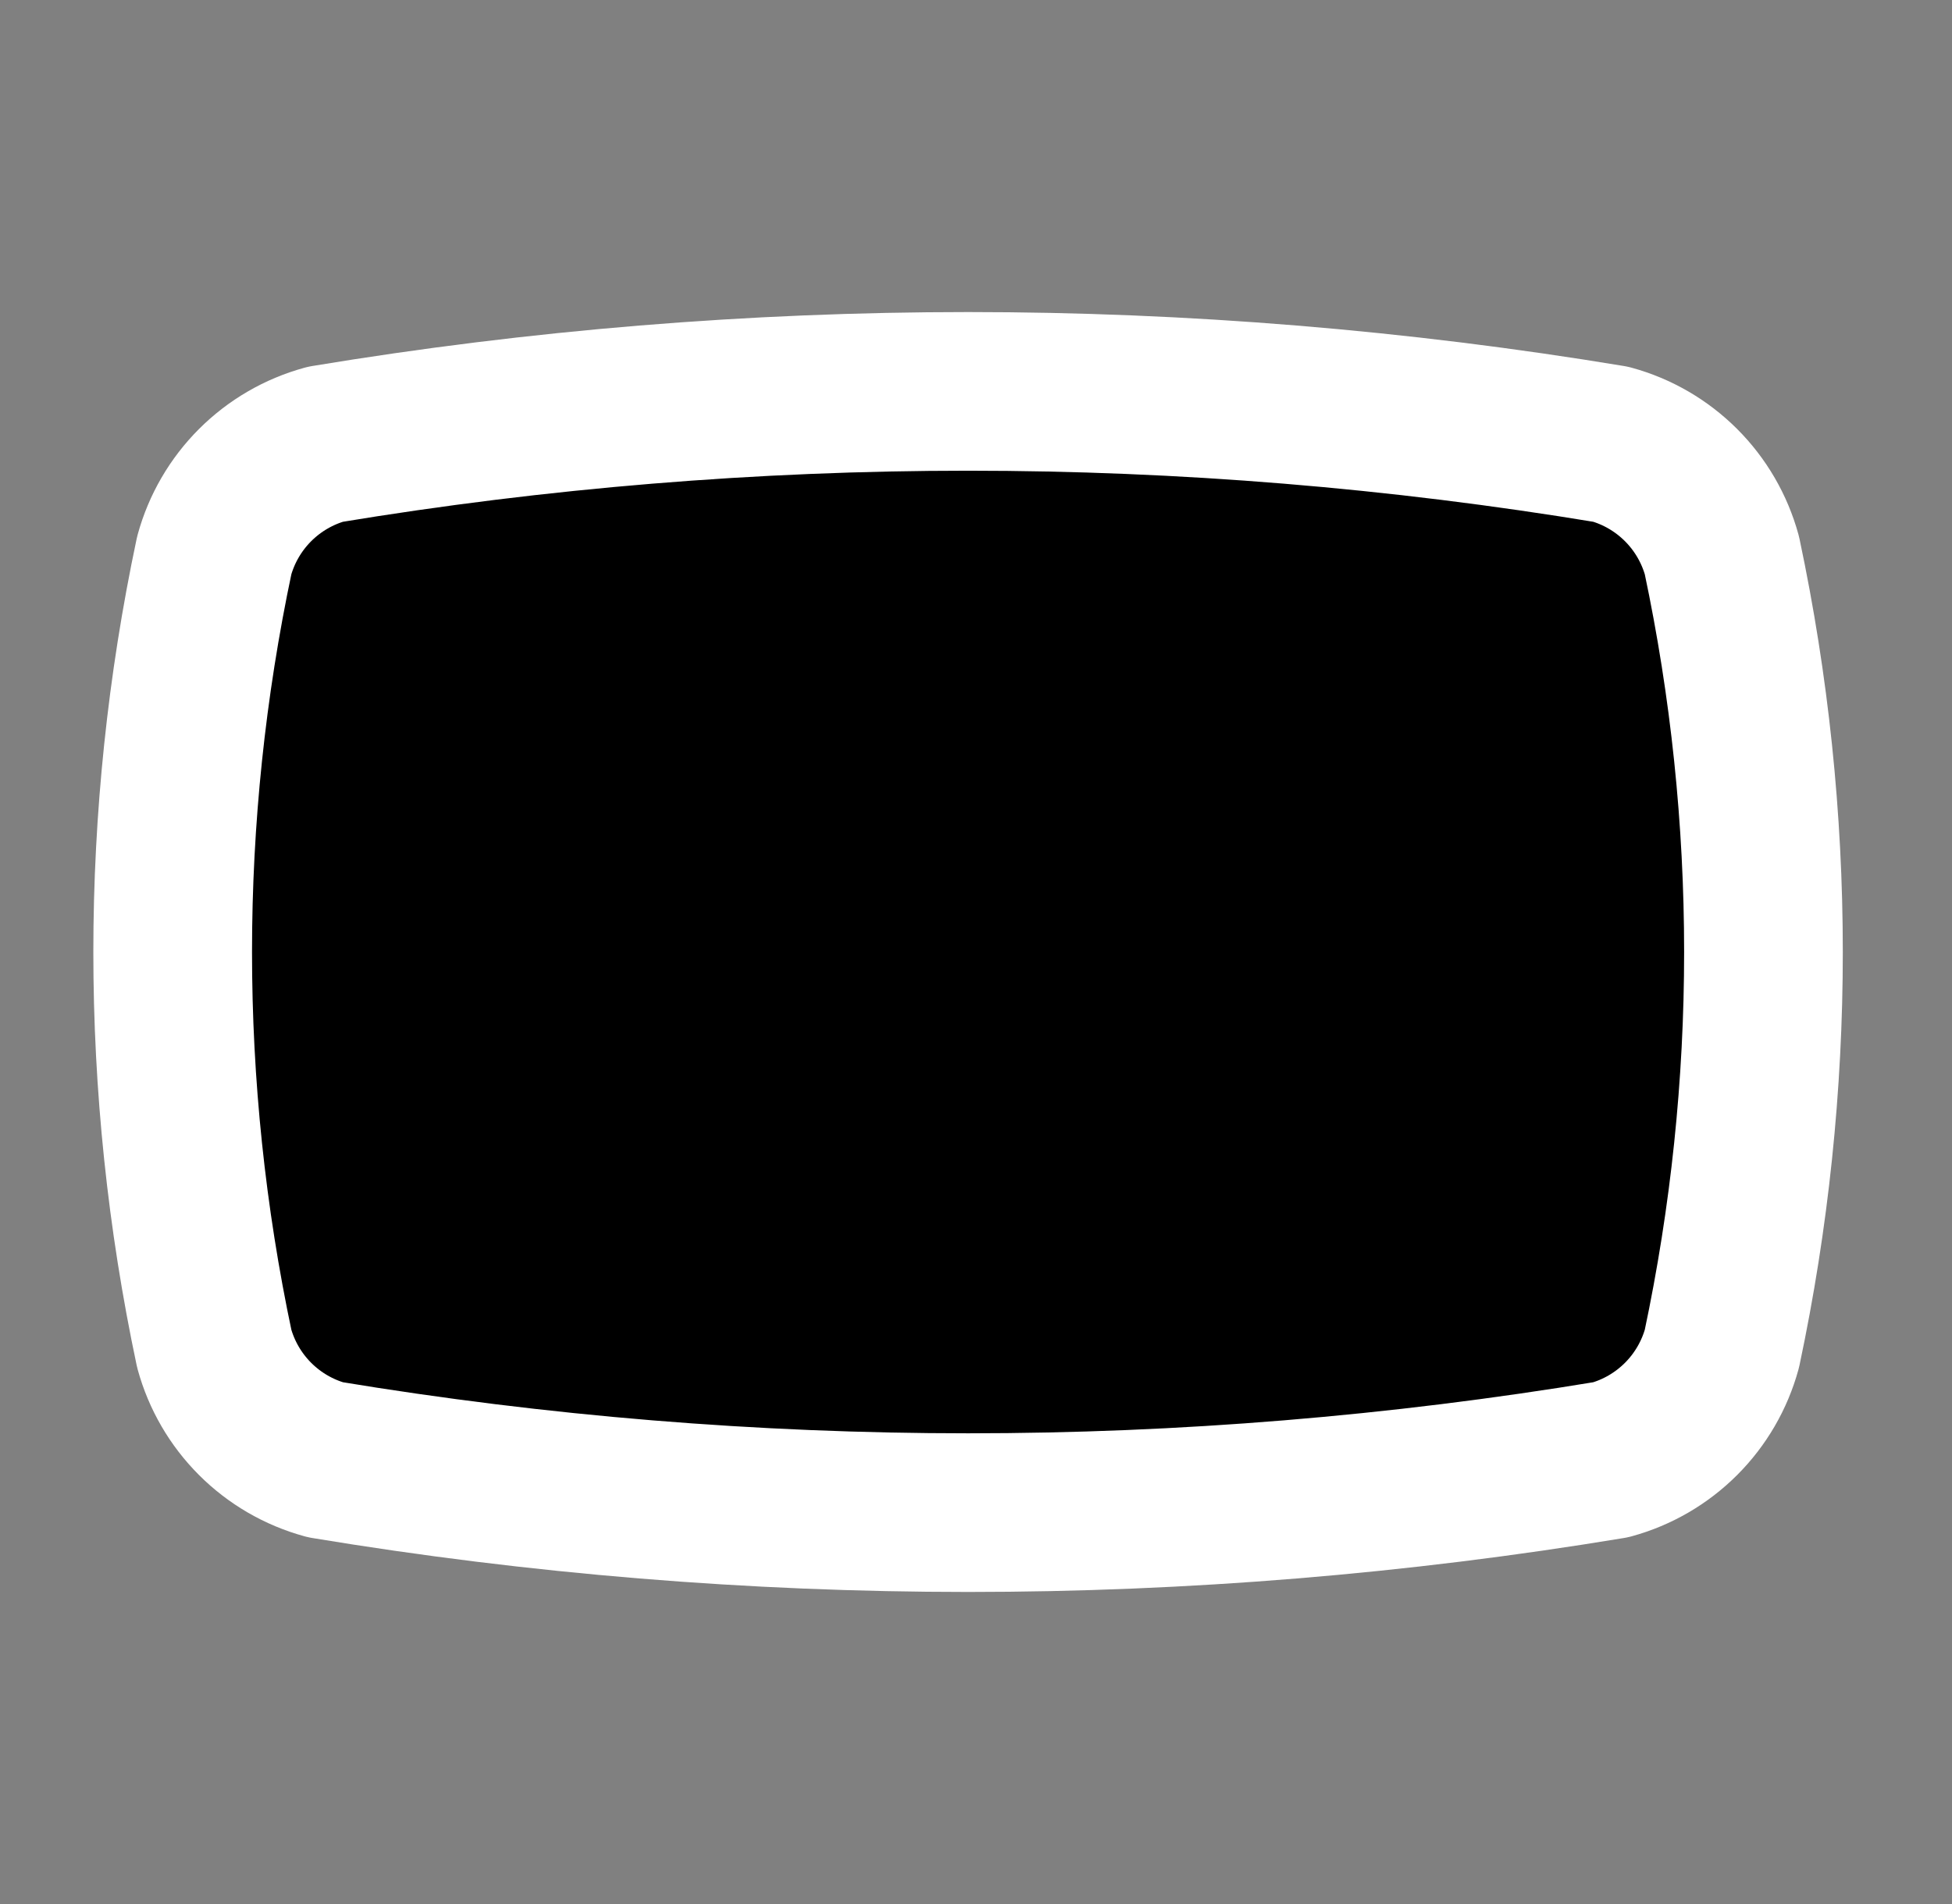 <svg width="41" height="40" viewBox="0 0 41 40" stroke="currentColor" xmlns="http://www.w3.org/2000/svg">
<rect x="0" y="0" width="41" height="40" fill="#808080" stroke="none"/>
<path d="M4.5 28.333C3.336 22.839 3.336 17.161 4.5 11.667C4.653 11.109 4.949 10.6 5.358 10.191C5.767 9.782 6.276 9.486 6.834 9.333C15.773 7.852 24.894 7.852 33.834 9.333C34.392 9.486 34.9 9.782 35.309 10.191C35.718 10.6 36.014 11.109 36.167 11.667C37.331 17.161 37.331 22.839 36.167 28.333C36.014 28.891 35.718 29.4 35.309 29.809C34.9 30.218 34.392 30.514 33.834 30.667C24.895 32.148 15.773 32.148 6.834 30.667C6.276 30.514 5.767 30.218 5.358 29.809C4.949 29.4 4.653 28.891 4.5 28.333Z" stroke="white" stroke-width="3.333" stroke-linecap="round" stroke-linejoin="round"/>
<path d="M17 25L25.333 20L17 15V25Z"  stroke-width="3.333" stroke-linecap="round" stroke-linejoin="round"/>
</svg>
